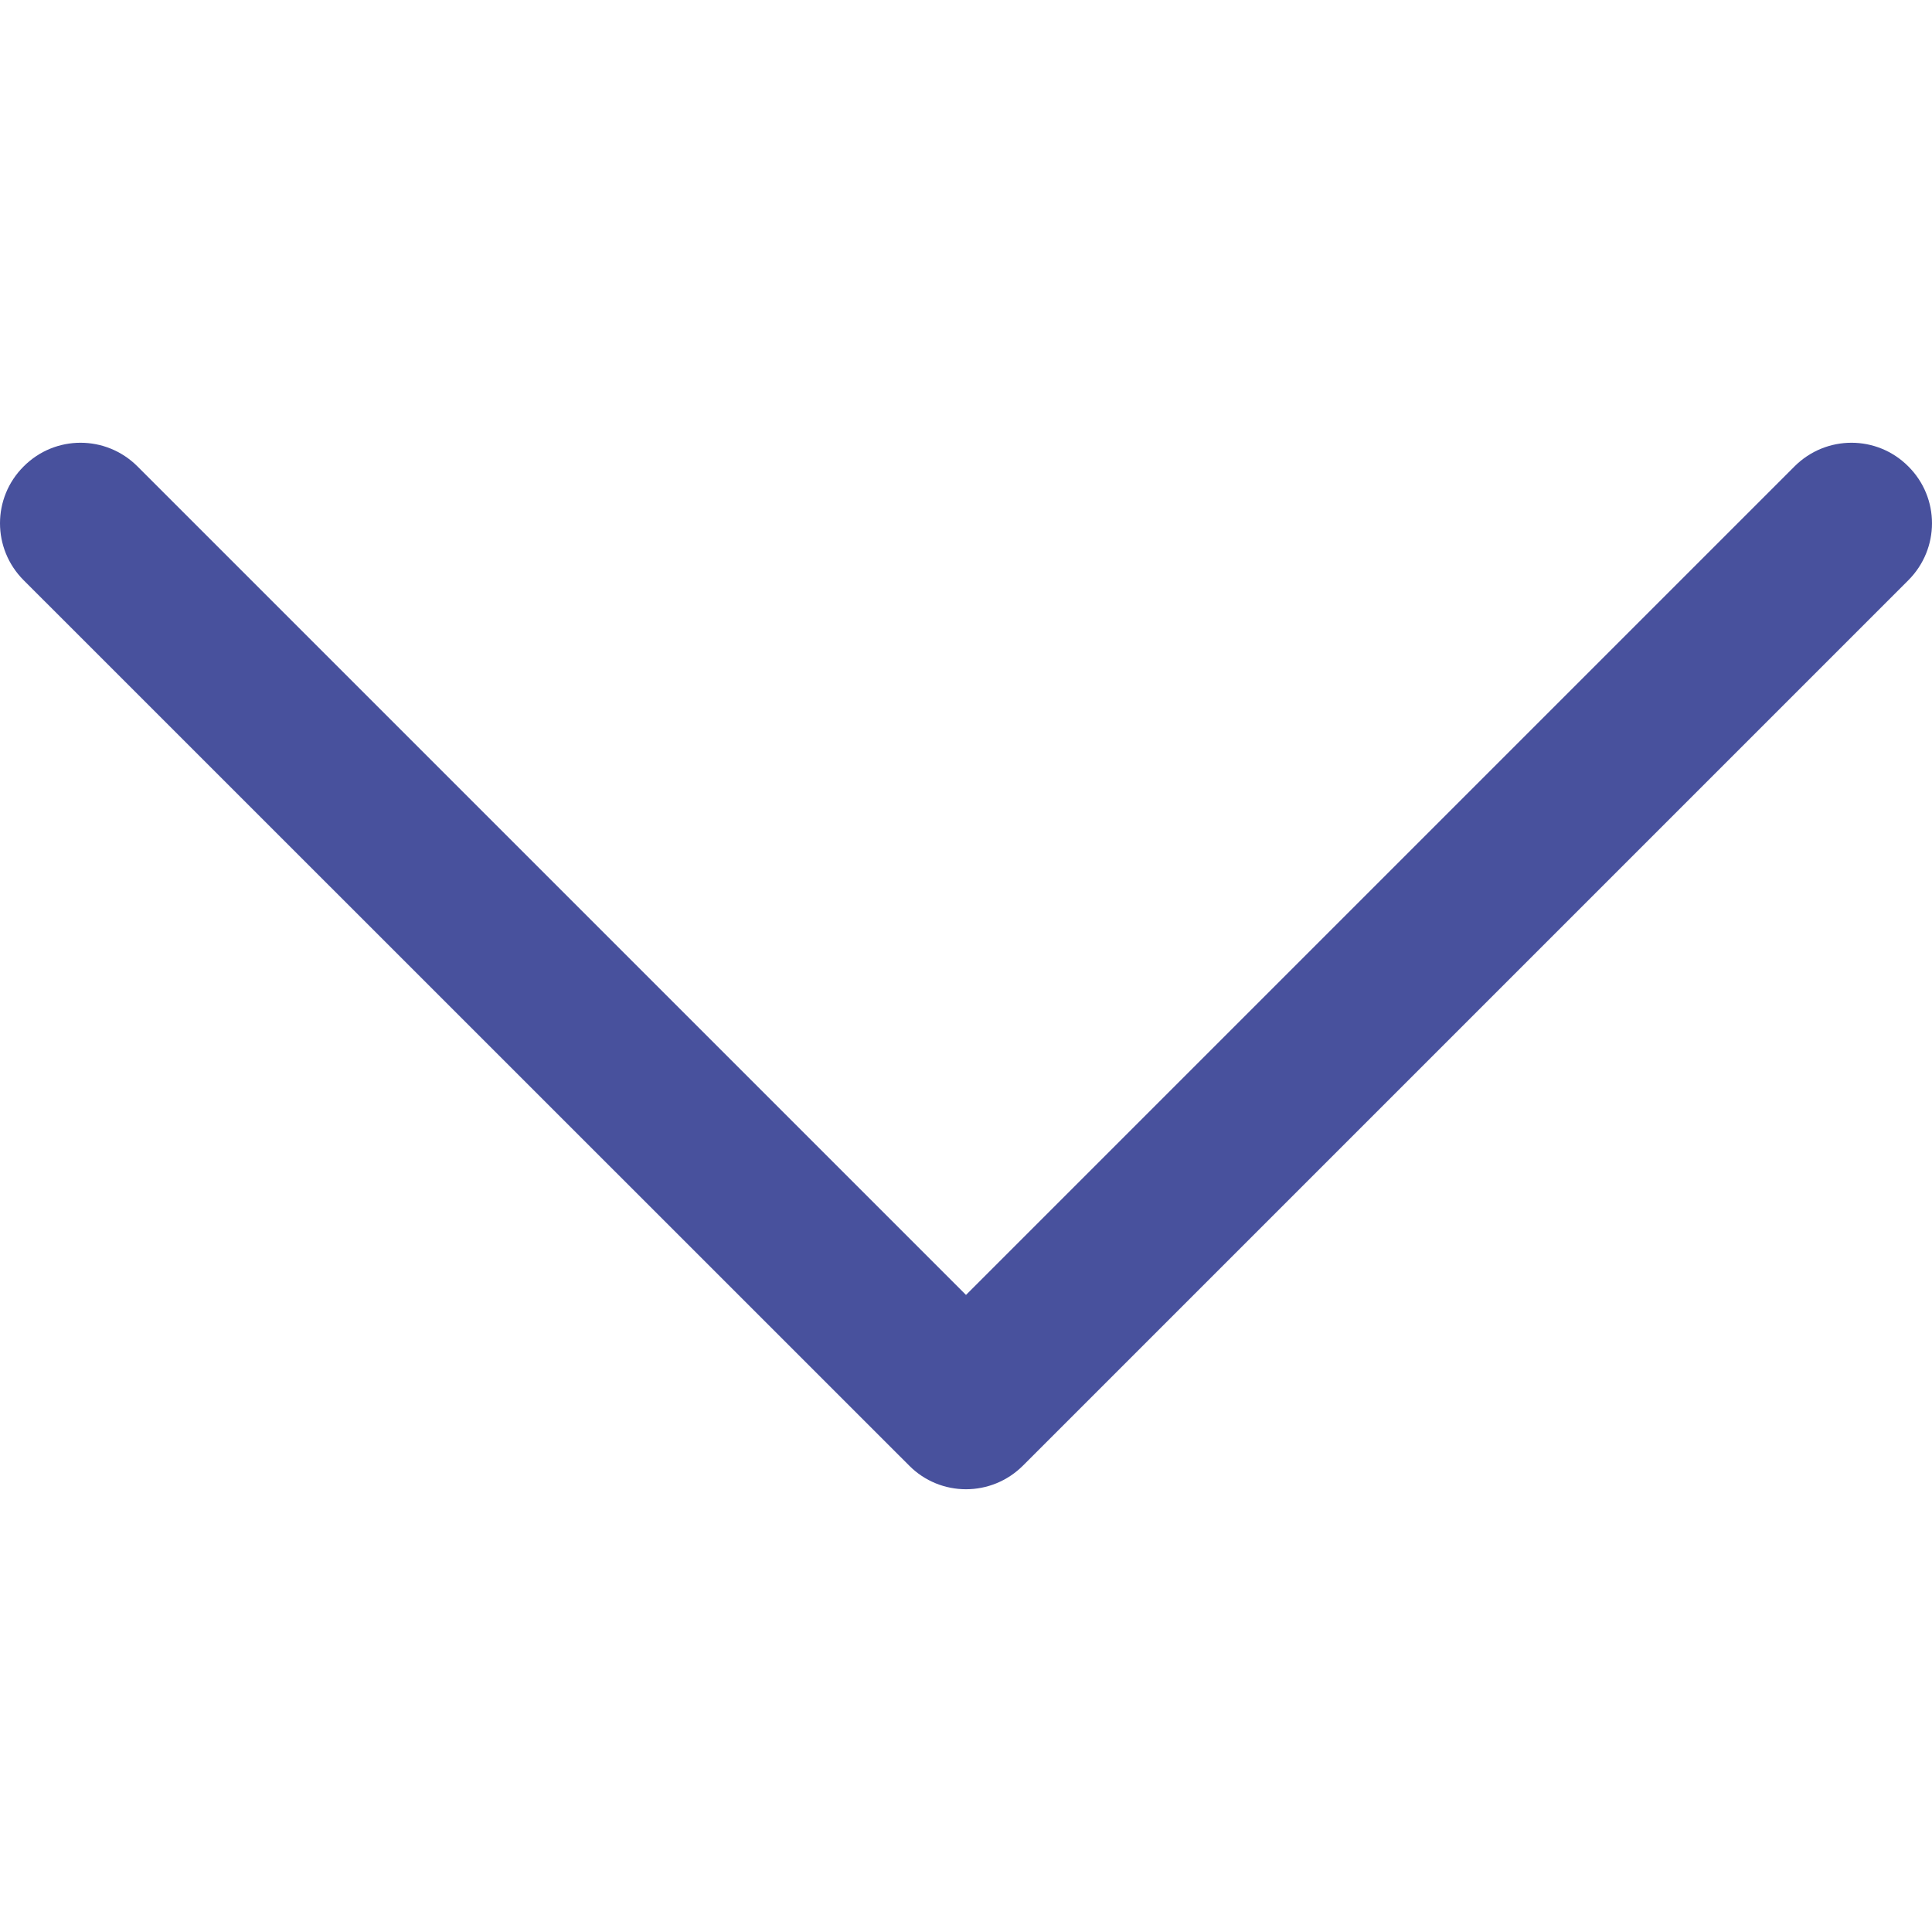 <svg width="12" height="12" viewBox="0 0 12 12" fill="none" xmlns="http://www.w3.org/2000/svg">
<g clip-path="url(#clip0)">
<path d="M11.853 2.897C11.658 2.701 11.342 2.701 11.146 2.897L6 8.043L0.854 2.897C0.658 2.701 0.342 2.701 0.147 2.897C-0.049 3.092 -0.049 3.408 0.147 3.604L5.647 9.103C5.744 9.201 5.872 9.25 6 9.25C6.128 9.25 6.256 9.201 6.354 9.103L11.853 3.604C12.049 3.408 12.049 3.092 11.853 2.897Z" fill="#48519D"/>
</g>
<defs>
<clipPath id="clip0">
<rect width="12" height="12" fill="white"/>
</clipPath>
</defs>
</svg>